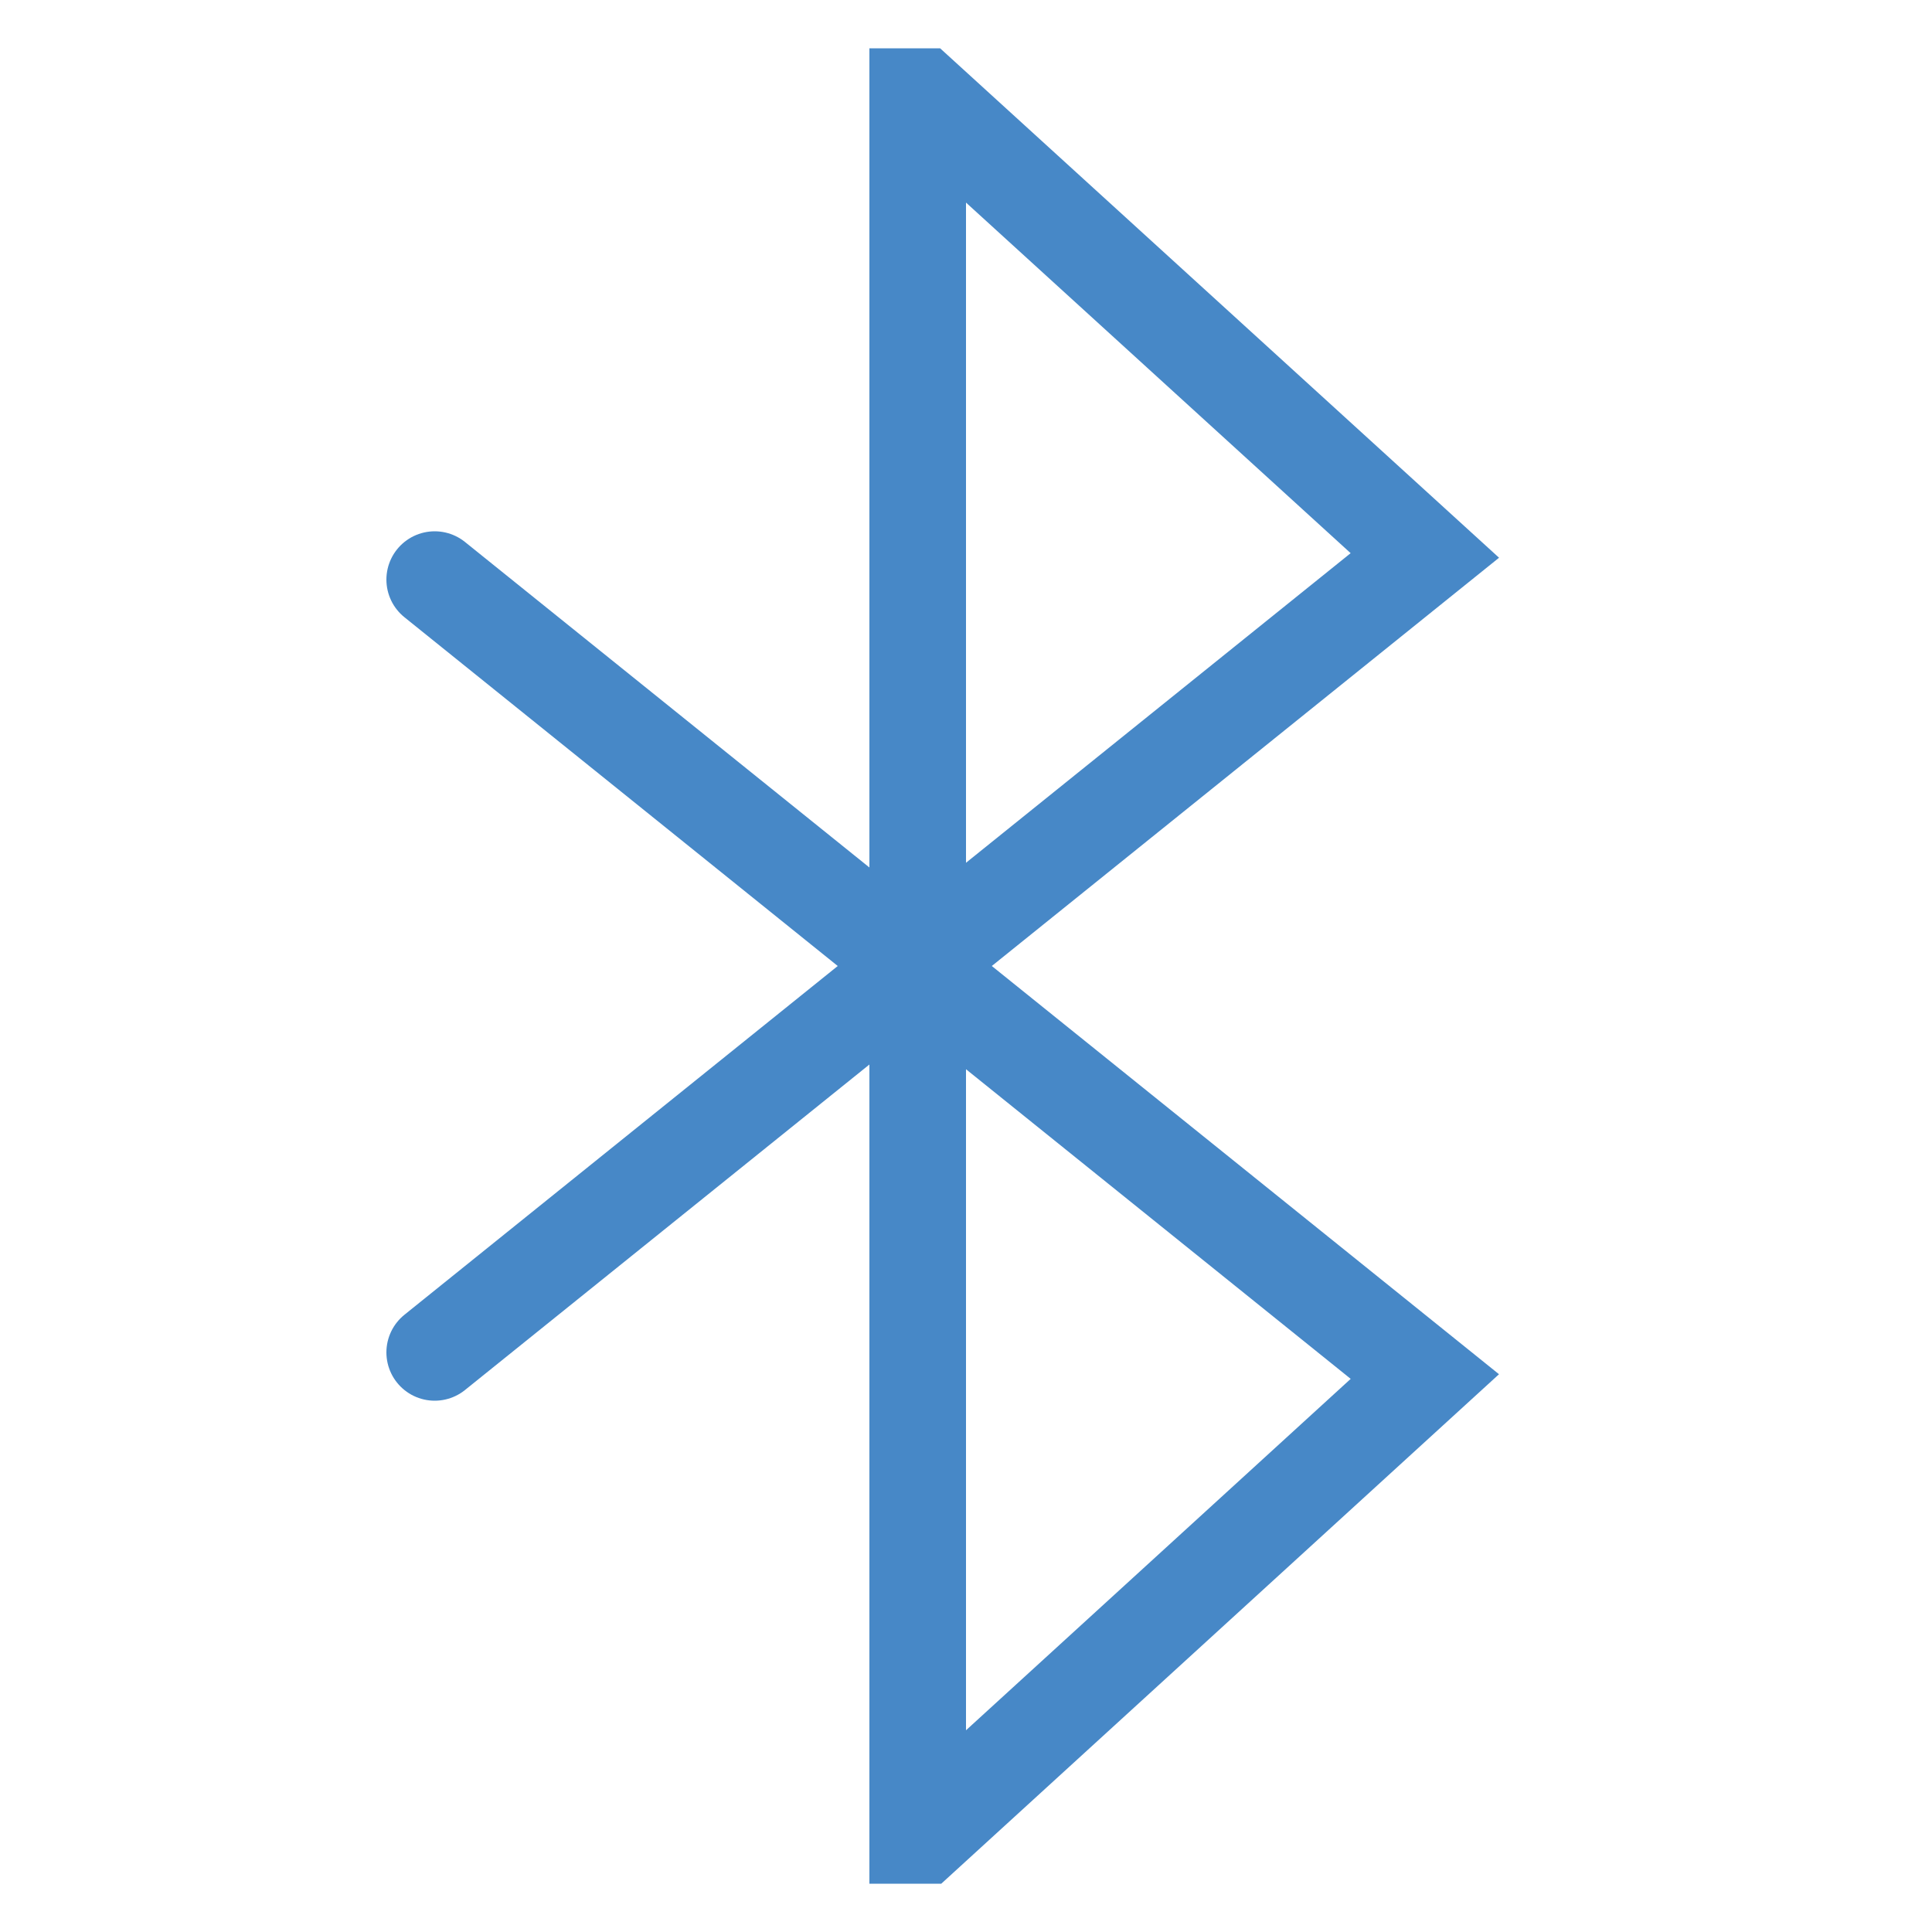 <svg xmlns="http://www.w3.org/2000/svg" viewBox="0 0 40 40"><path fill="none" stroke="#4788c7" stroke-linecap="round" stroke-width="2" d="M9 12L29.5 28.5 19.1 38 19 38 19 38 19 2 19.077 2 29.5 11.5 9 28"/></svg>